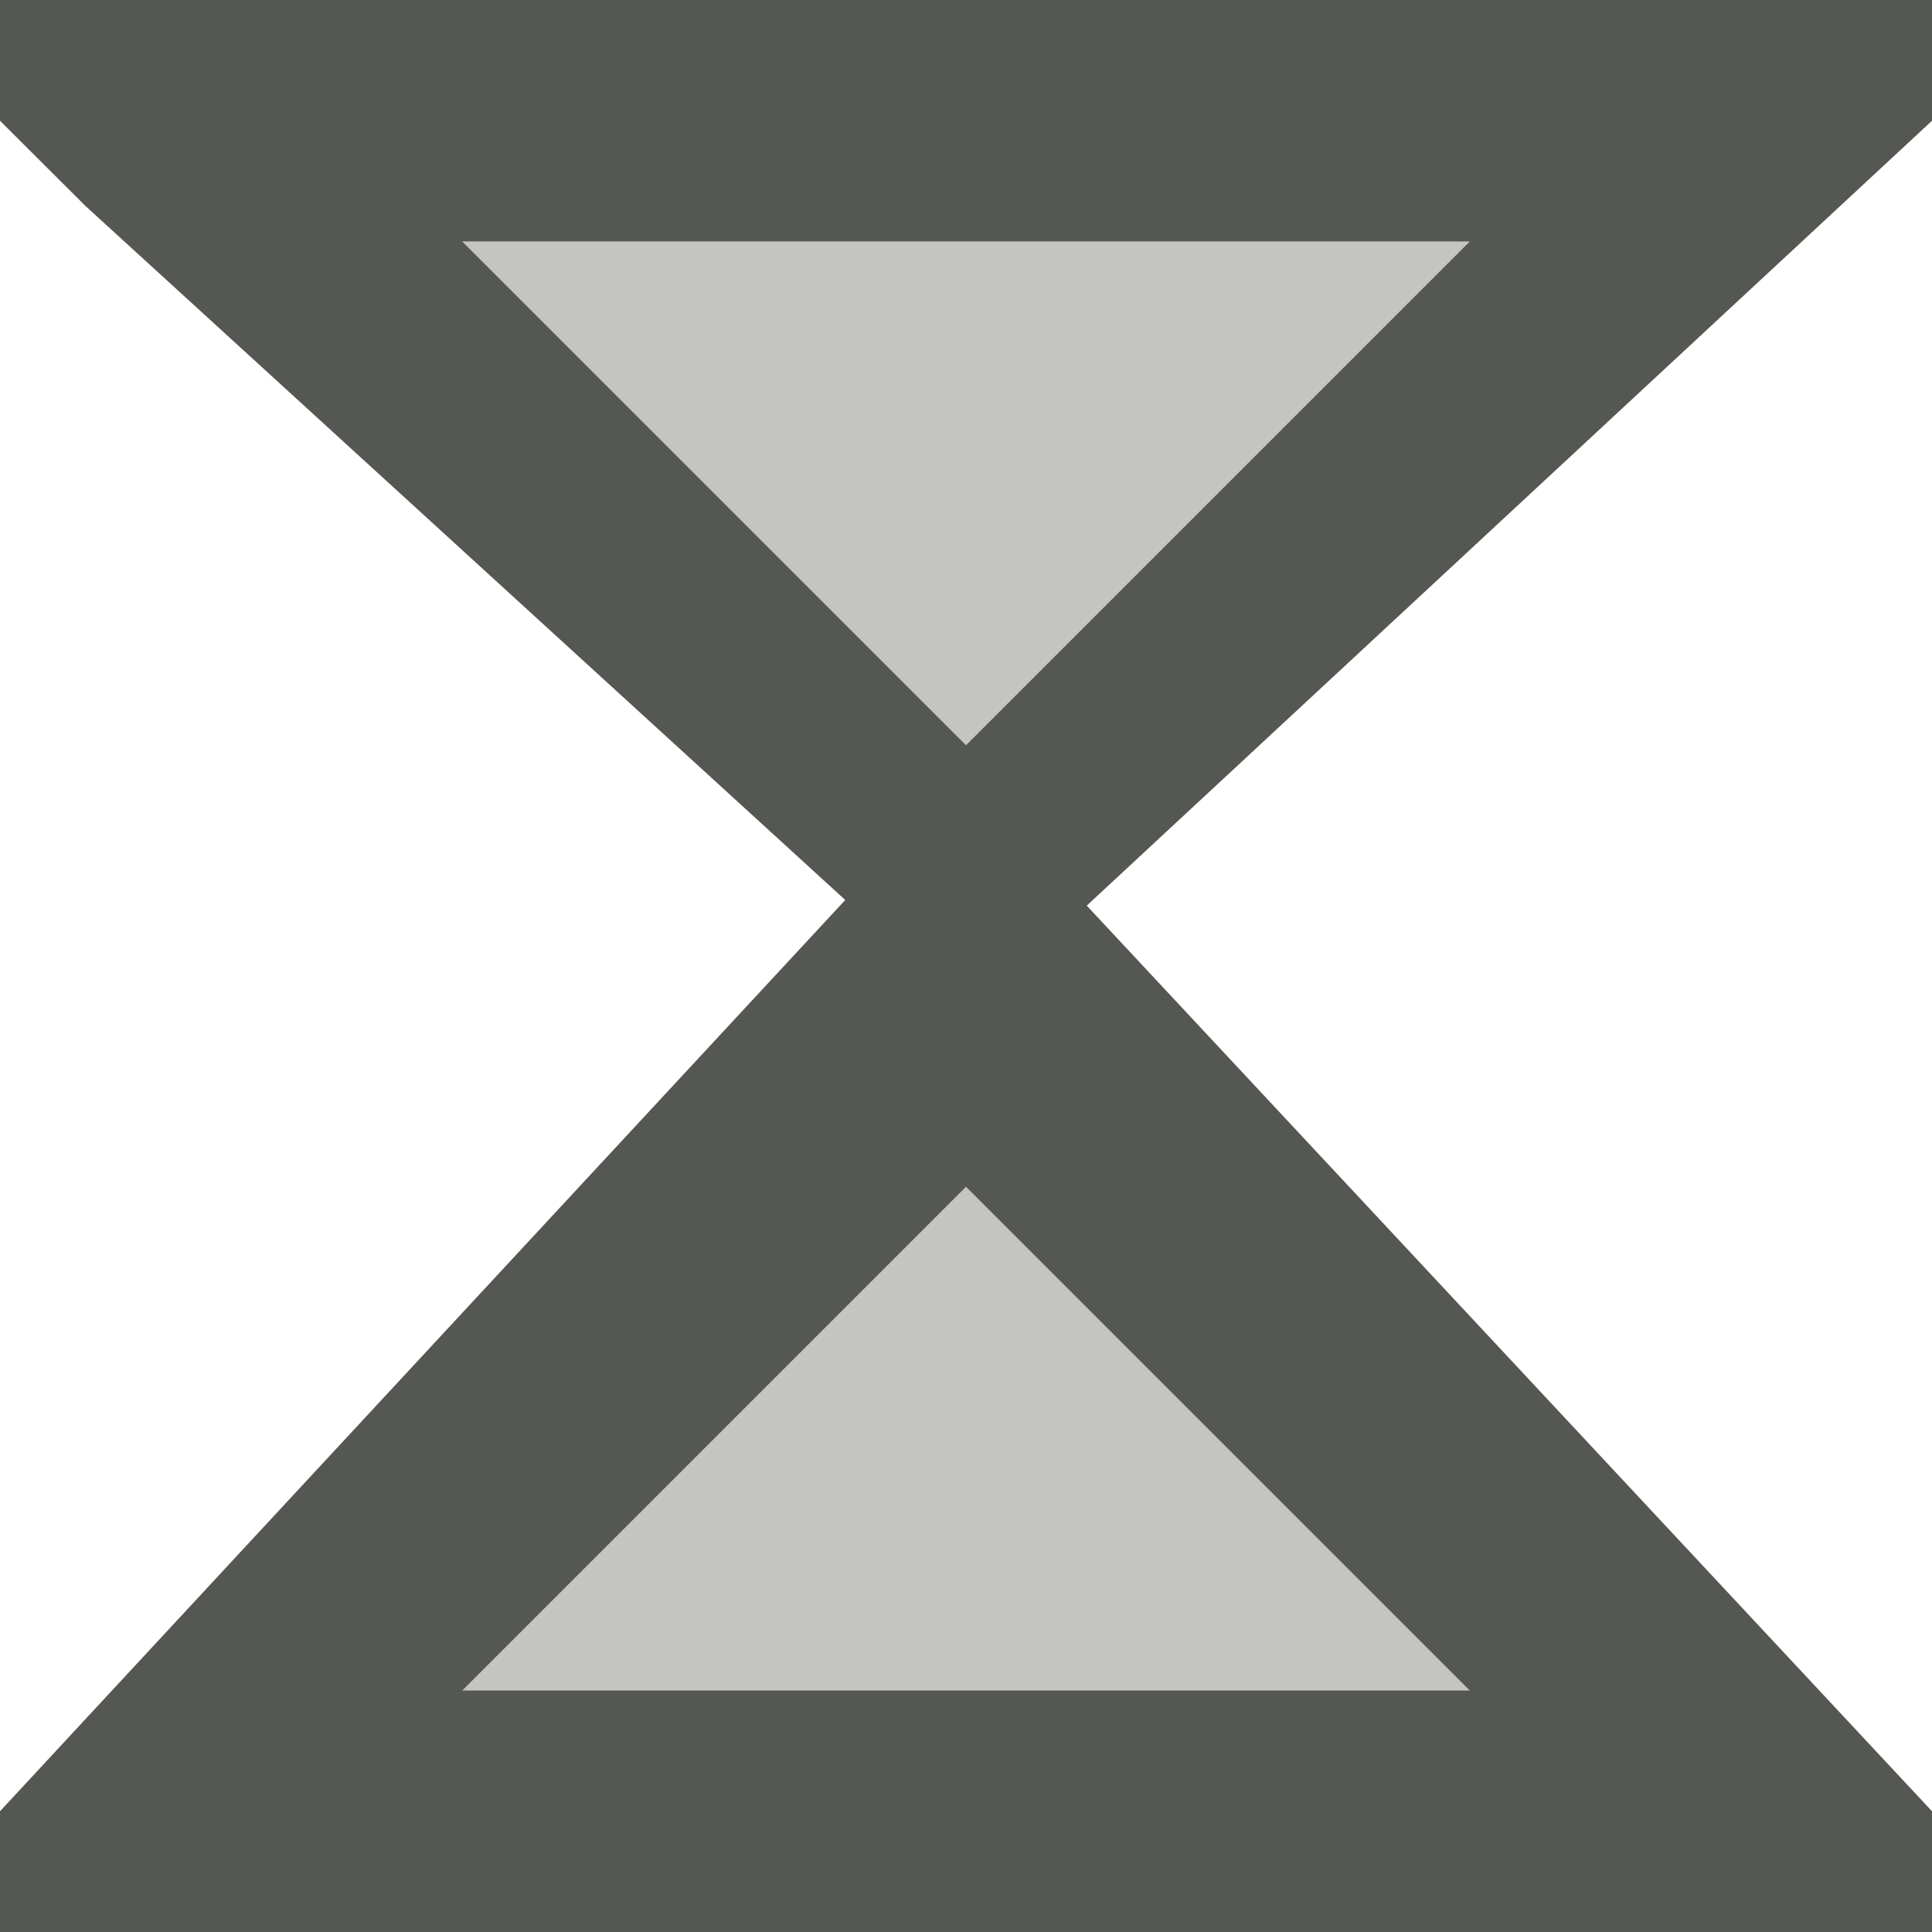 <?xml version="1.0" encoding="UTF-8"?>
<svg xmlns="http://www.w3.org/2000/svg" xmlns:xlink="http://www.w3.org/1999/xlink" width="24px" height="24px" viewBox="0 0 24 24" version="1.1">
<defs>
<filter id="alpha" filterUnits="objectBoundingBox" x="0%" y="0%" width="100%" height="100%">
  <feColorMatrix type="matrix" in="SourceGraphic" values="0 0 0 0 1 0 0 0 0 1 0 0 0 0 1 0 0 0 1 0"/>
</filter>
<mask id="mask0">
  <g filter="url(#alpha)">
<rect x="0" y="0" width="24" height="24" style="fill:rgb(0%,0%,0%);fill-opacity:0.35;stroke:none;"/>
  </g>
</mask>
<clipPath id="clip1">
  <rect x="0" y="0" width="24" height="24"/>
</clipPath>
<g id="surface5" clip-path="url(#clip1)">
<path style=" stroke:none;fill-rule:nonzero;fill:rgb(33.333%,34.118%,32.549%);fill-opacity:1;" d="M 2.121 3 L 12 9.879 L 21.879 3 Z M 12 12.621 L 2.121 22.5 L 21.879 22.5 Z M 12 12.621 "/>
</g>
</defs>
<g id="surface1">
<use xlink:href="#surface5" mask="url(#mask0)"/>
<path style=" stroke:none;fill-rule:nonzero;fill:rgb(33.333%,34.118%,32.549%);fill-opacity:1;" d="M 0 0 L 0 1.5 L 1.062 2.559 L 10.5 11.18 L 0 22.5 L 0 24 L 24 24 L 24 22.5 L 13.5 11.25 L 24 1.5 L 24 0 Z M 5.742 3 L 18.258 3 L 12 9.258 Z M 12 14.742 L 18.258 21 L 5.742 21 Z M 12 14.742 "/>
</g>
</svg>
